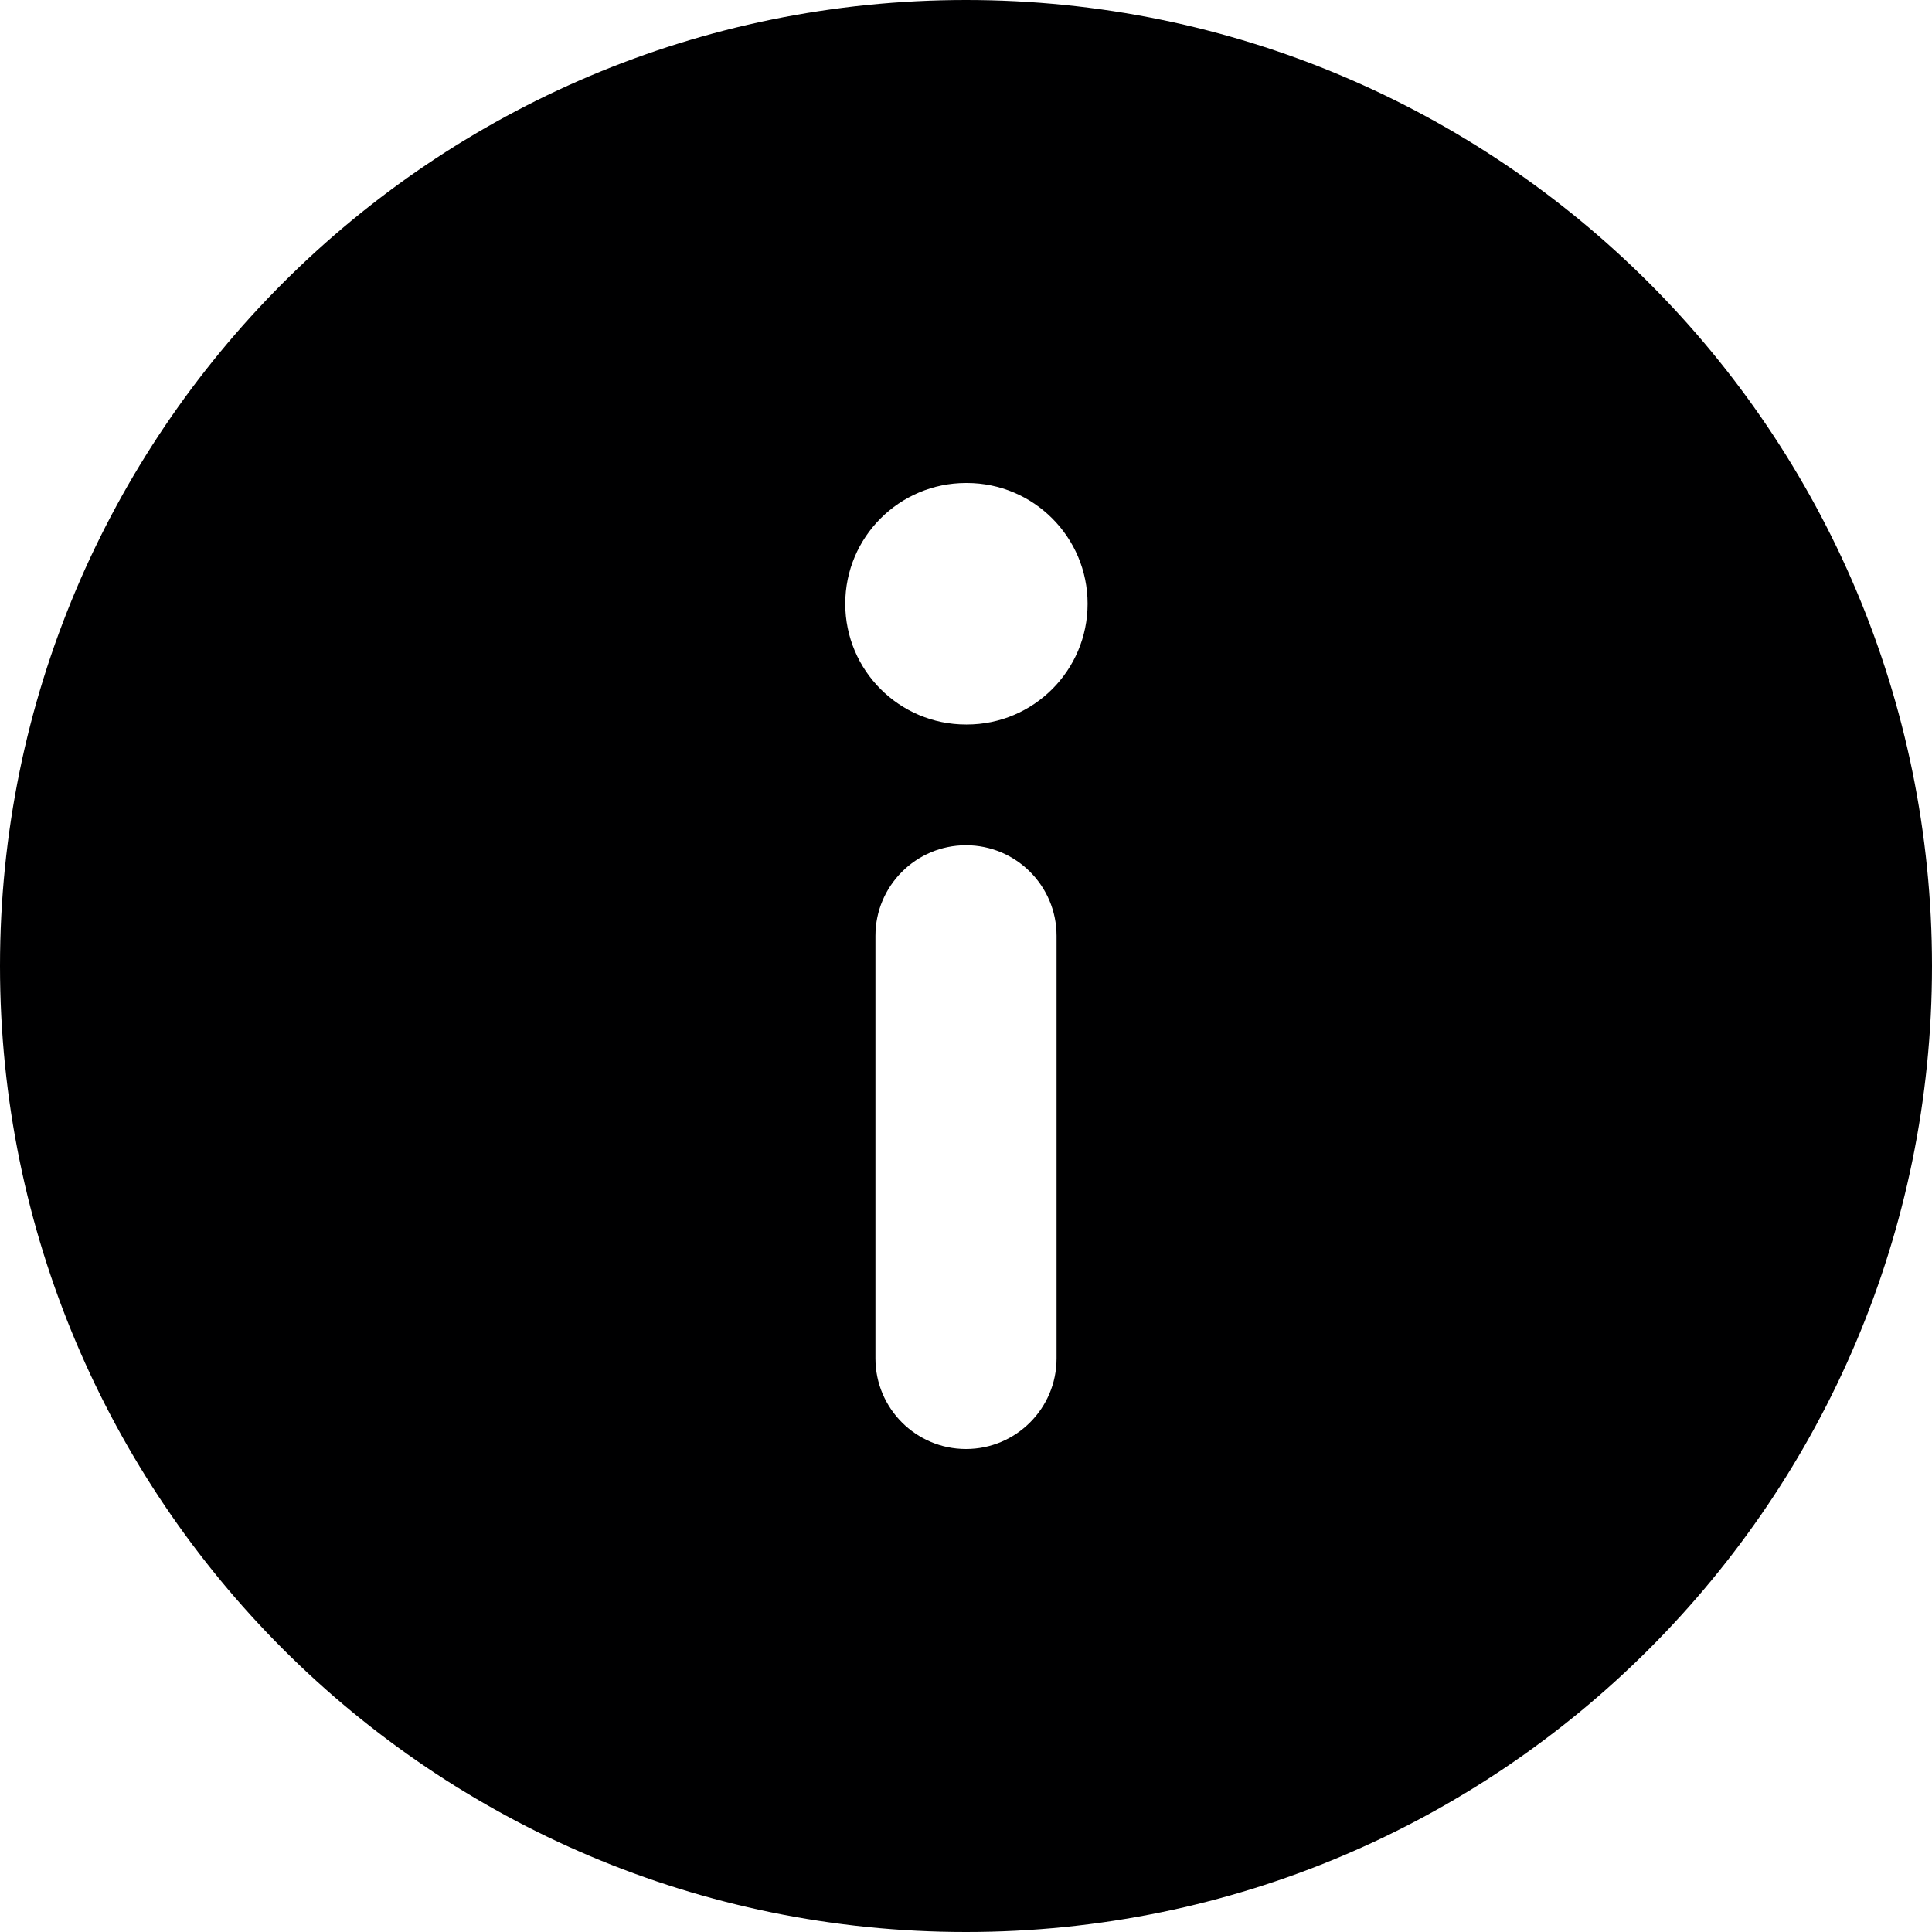 <svg width="16" height="16" viewBox="0 0 16 16" fill="none" xmlns="http://www.w3.org/2000/svg">
<g id="size=16">
<path id="Path" fill-rule="evenodd" clip-rule="evenodd" d="M8 16C12.418 16 16 12.418 16 8C16 3.582 12.418 0 8 0C3.582 0 0 3.582 0 8C0 12.418 3.582 16 8 16ZM8 7C8.414 7 8.75 7.336 8.75 7.75V11.25C8.75 11.664 8.414 12 8 12C7.586 12 7.25 11.664 7.25 11.25V7.75C7.25 7.336 7.586 7 8 7ZM8 4C7.448 4 7 4.448 7 5C7 5.552 7.448 6 8 6H8.007C8.559 6 9.007 5.552 9.007 5C9.007 4.448 8.559 4 8.007 4H8Z" fill="#000001"/>
</g>
</svg>
